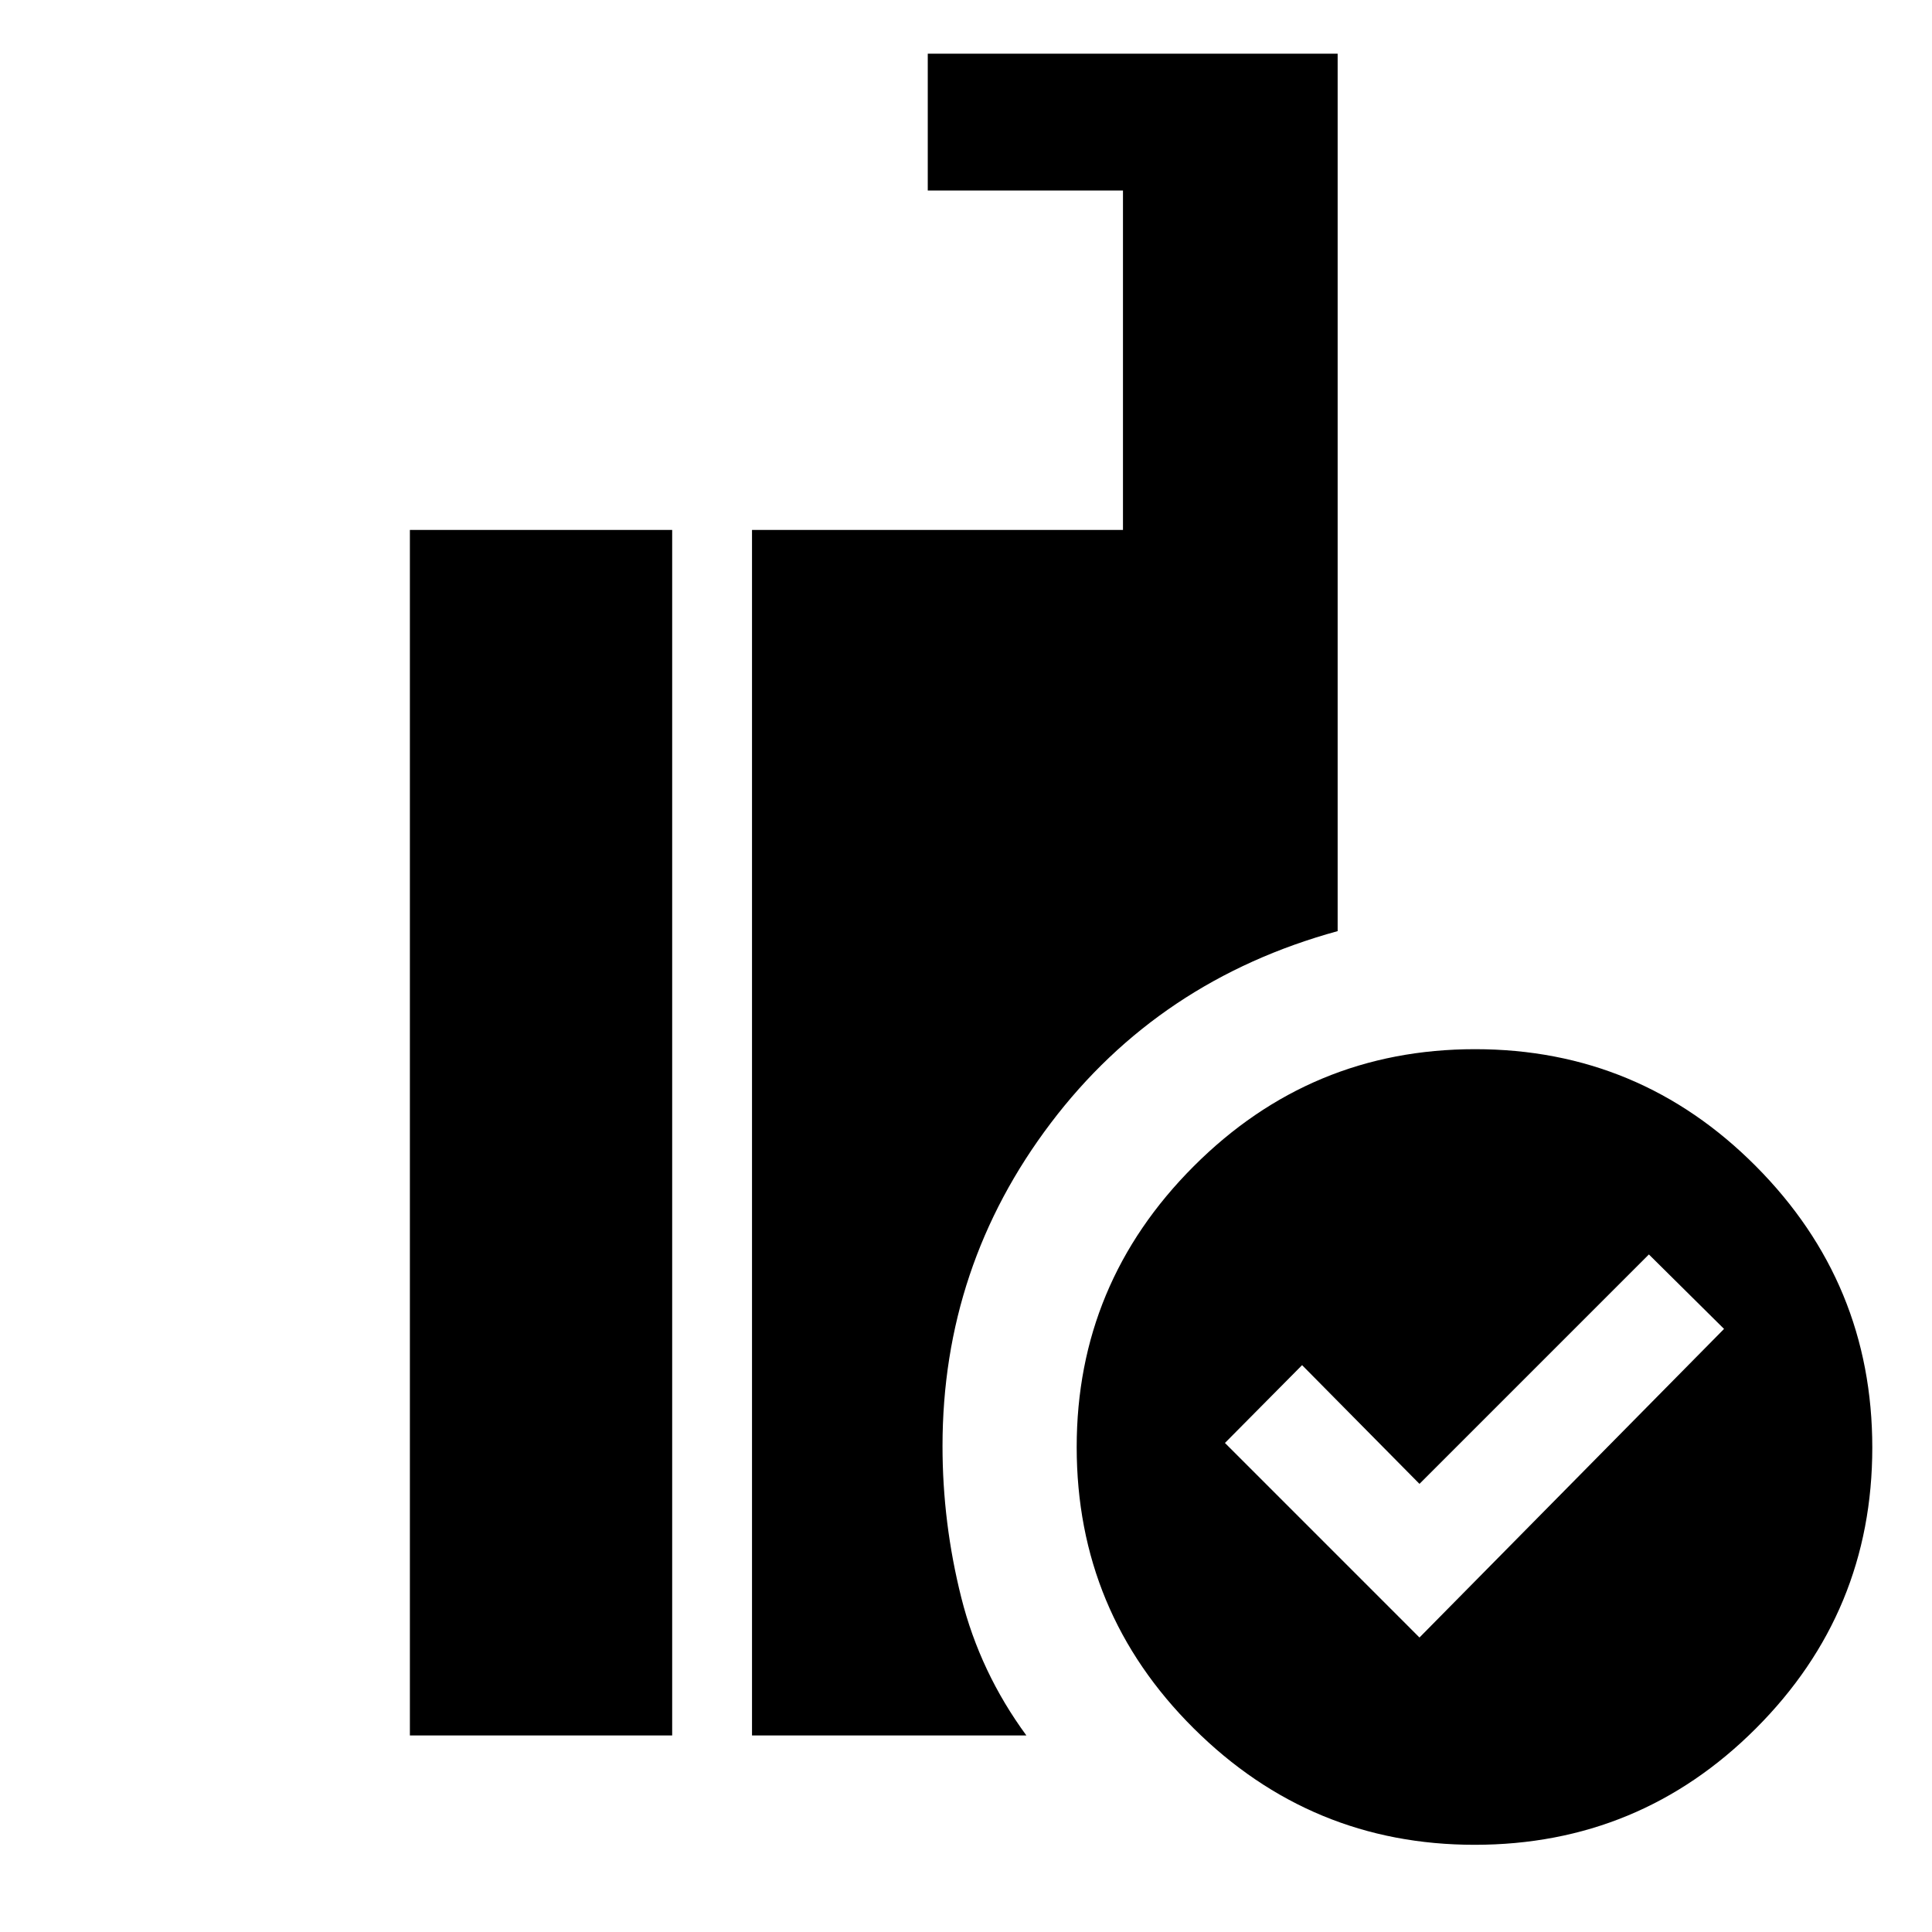 <svg xmlns="http://www.w3.org/2000/svg" height="40" viewBox="0 -960 960 960" width="40"><path d="m705.33-146.33 151.34-153.34-37.34-37-114 114-58.33-59L608.67-243l96.66 96.67Zm27.39 103q-81.35 0-139.53-57.81Q535-158.94 535-240.95q0-81.34 58.14-139.53 58.13-58.19 139.81-58.19t139.53 58.14q57.85 58.14 57.85 139.81 0 81.68-57.8 139.53-57.8 57.86-139.81 57.86ZM373.67-97.67v-599H558v-168.66h-97v-68h203.67v436q-88.79 24.36-142.56 95.4-53.78 71.03-53.78 160.49 0 38.22 9.34 75.33Q487-129 510-97.67H373.67Zm-170 0v-599H334v599H203.67Z"/></svg>